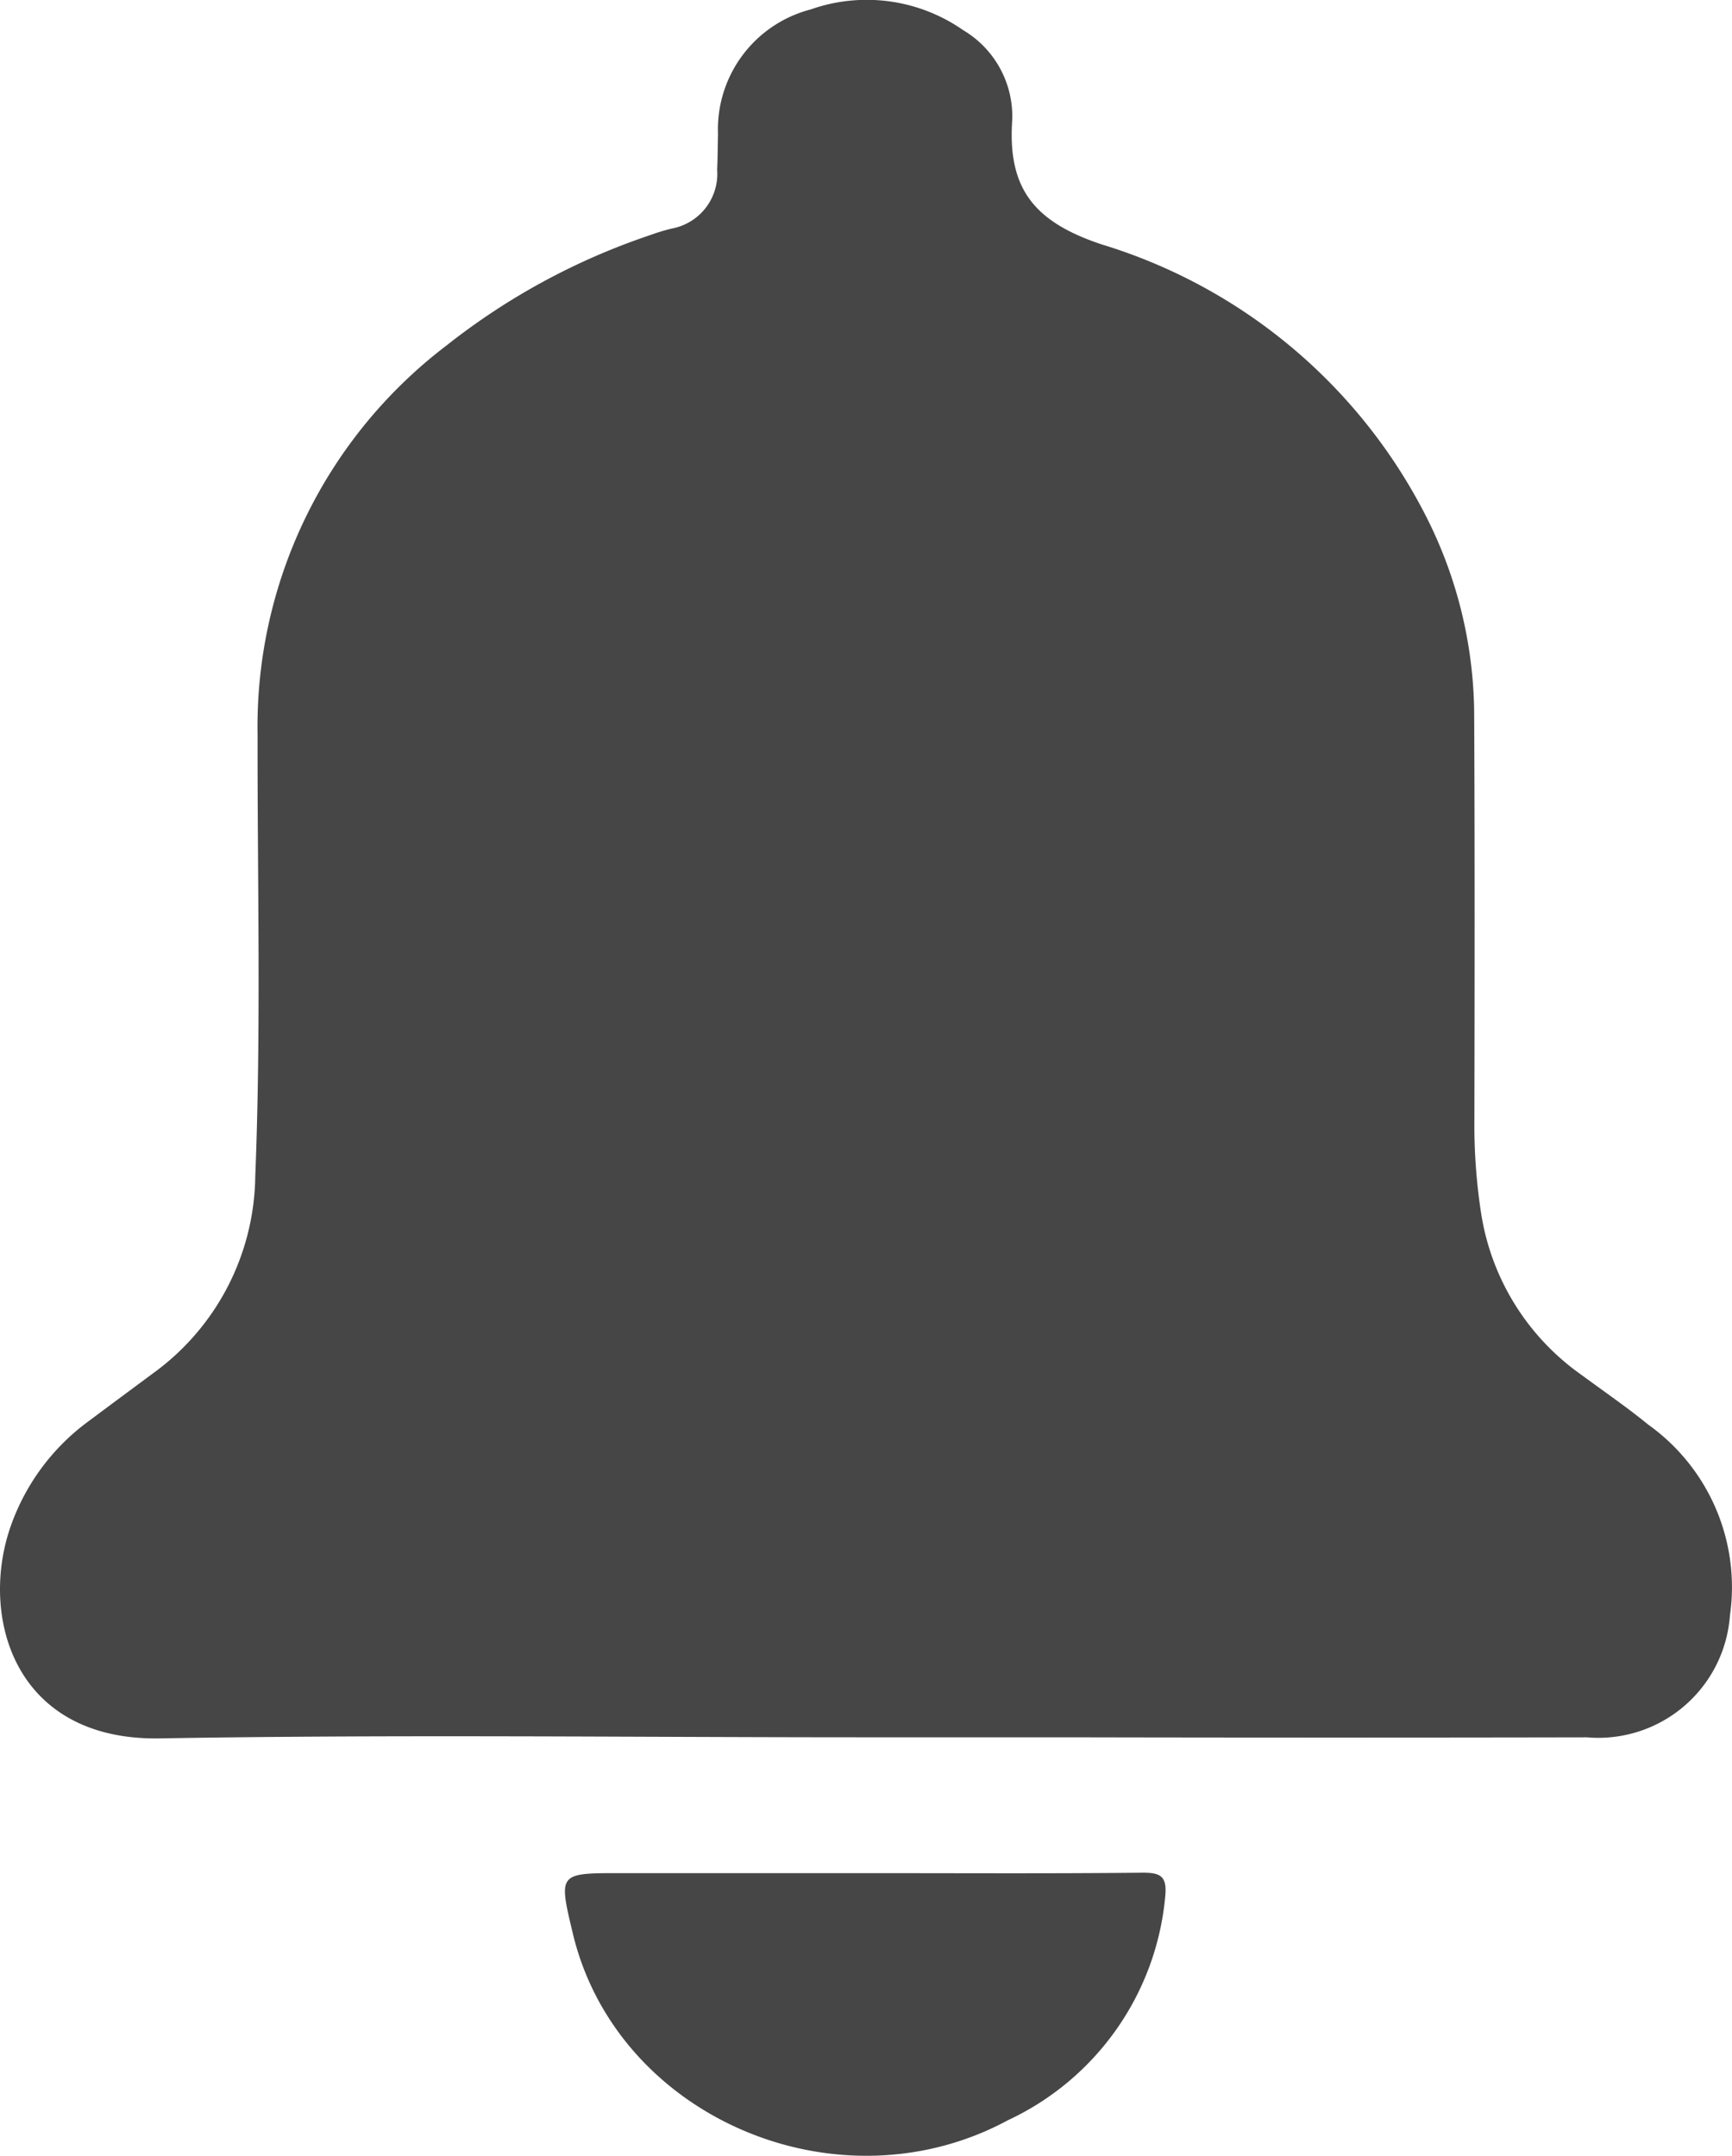 <svg xmlns="http://www.w3.org/2000/svg" width="49.398" height="61.484" viewBox="0 0 49.398 61.484">
  <g id="notification-icon2" transform="translate(-2828.374 -798.577)">
    <path id="Path_78920" data-name="Path 78920" d="M2853.065,848.126c-6.711,0-13.423-.084-20.132.031-4.152.071-5.144-3.468-4.263-6.024a6.292,6.292,0,0,1,2.244-3.032c.6-.449,1.2-.892,1.8-1.338a7.037,7.037,0,0,0,2.94-5.628c.169-4.2.06-8.4.066-12.6a13.656,13.656,0,0,1,5.383-11.1,19.231,19.231,0,0,1,5.813-3.152,5.411,5.411,0,0,1,.621-.188,1.588,1.588,0,0,0,1.291-1.681c.016-.338.015-.676.024-1.014a3.533,3.533,0,0,1,2.641-3.553,4.806,4.806,0,0,1,4.351.59,2.86,2.86,0,0,1,1.4,2.556c-.136,1.949.607,2.906,2.548,3.554a15.409,15.409,0,0,1,9.242,7.732,12.611,12.611,0,0,1,1.385,5.707c.018,3.838.013,7.676.006,11.515a16.518,16.518,0,0,0,.19,2.668,6.932,6.932,0,0,0,2.852,4.612c.64.473,1.3.924,1.914,1.426a5.694,5.694,0,0,1,2.332,5.446,3.763,3.763,0,0,1-4.077,3.474q-7.134.014-14.267,0Z" fill="#464646"/>
    <path id="Path_78921" data-name="Path 78921" d="M2853.066,852c2.627,0,5.255.015,7.882-.012.528-.005.714.1.66.67a7.828,7.828,0,0,1-4.484,6.388c-4.867,2.627-11.162-.087-12.412-5.323-.412-1.723-.412-1.723,1.34-1.723Z" fill="#464646"/>
  </g>
</svg>
